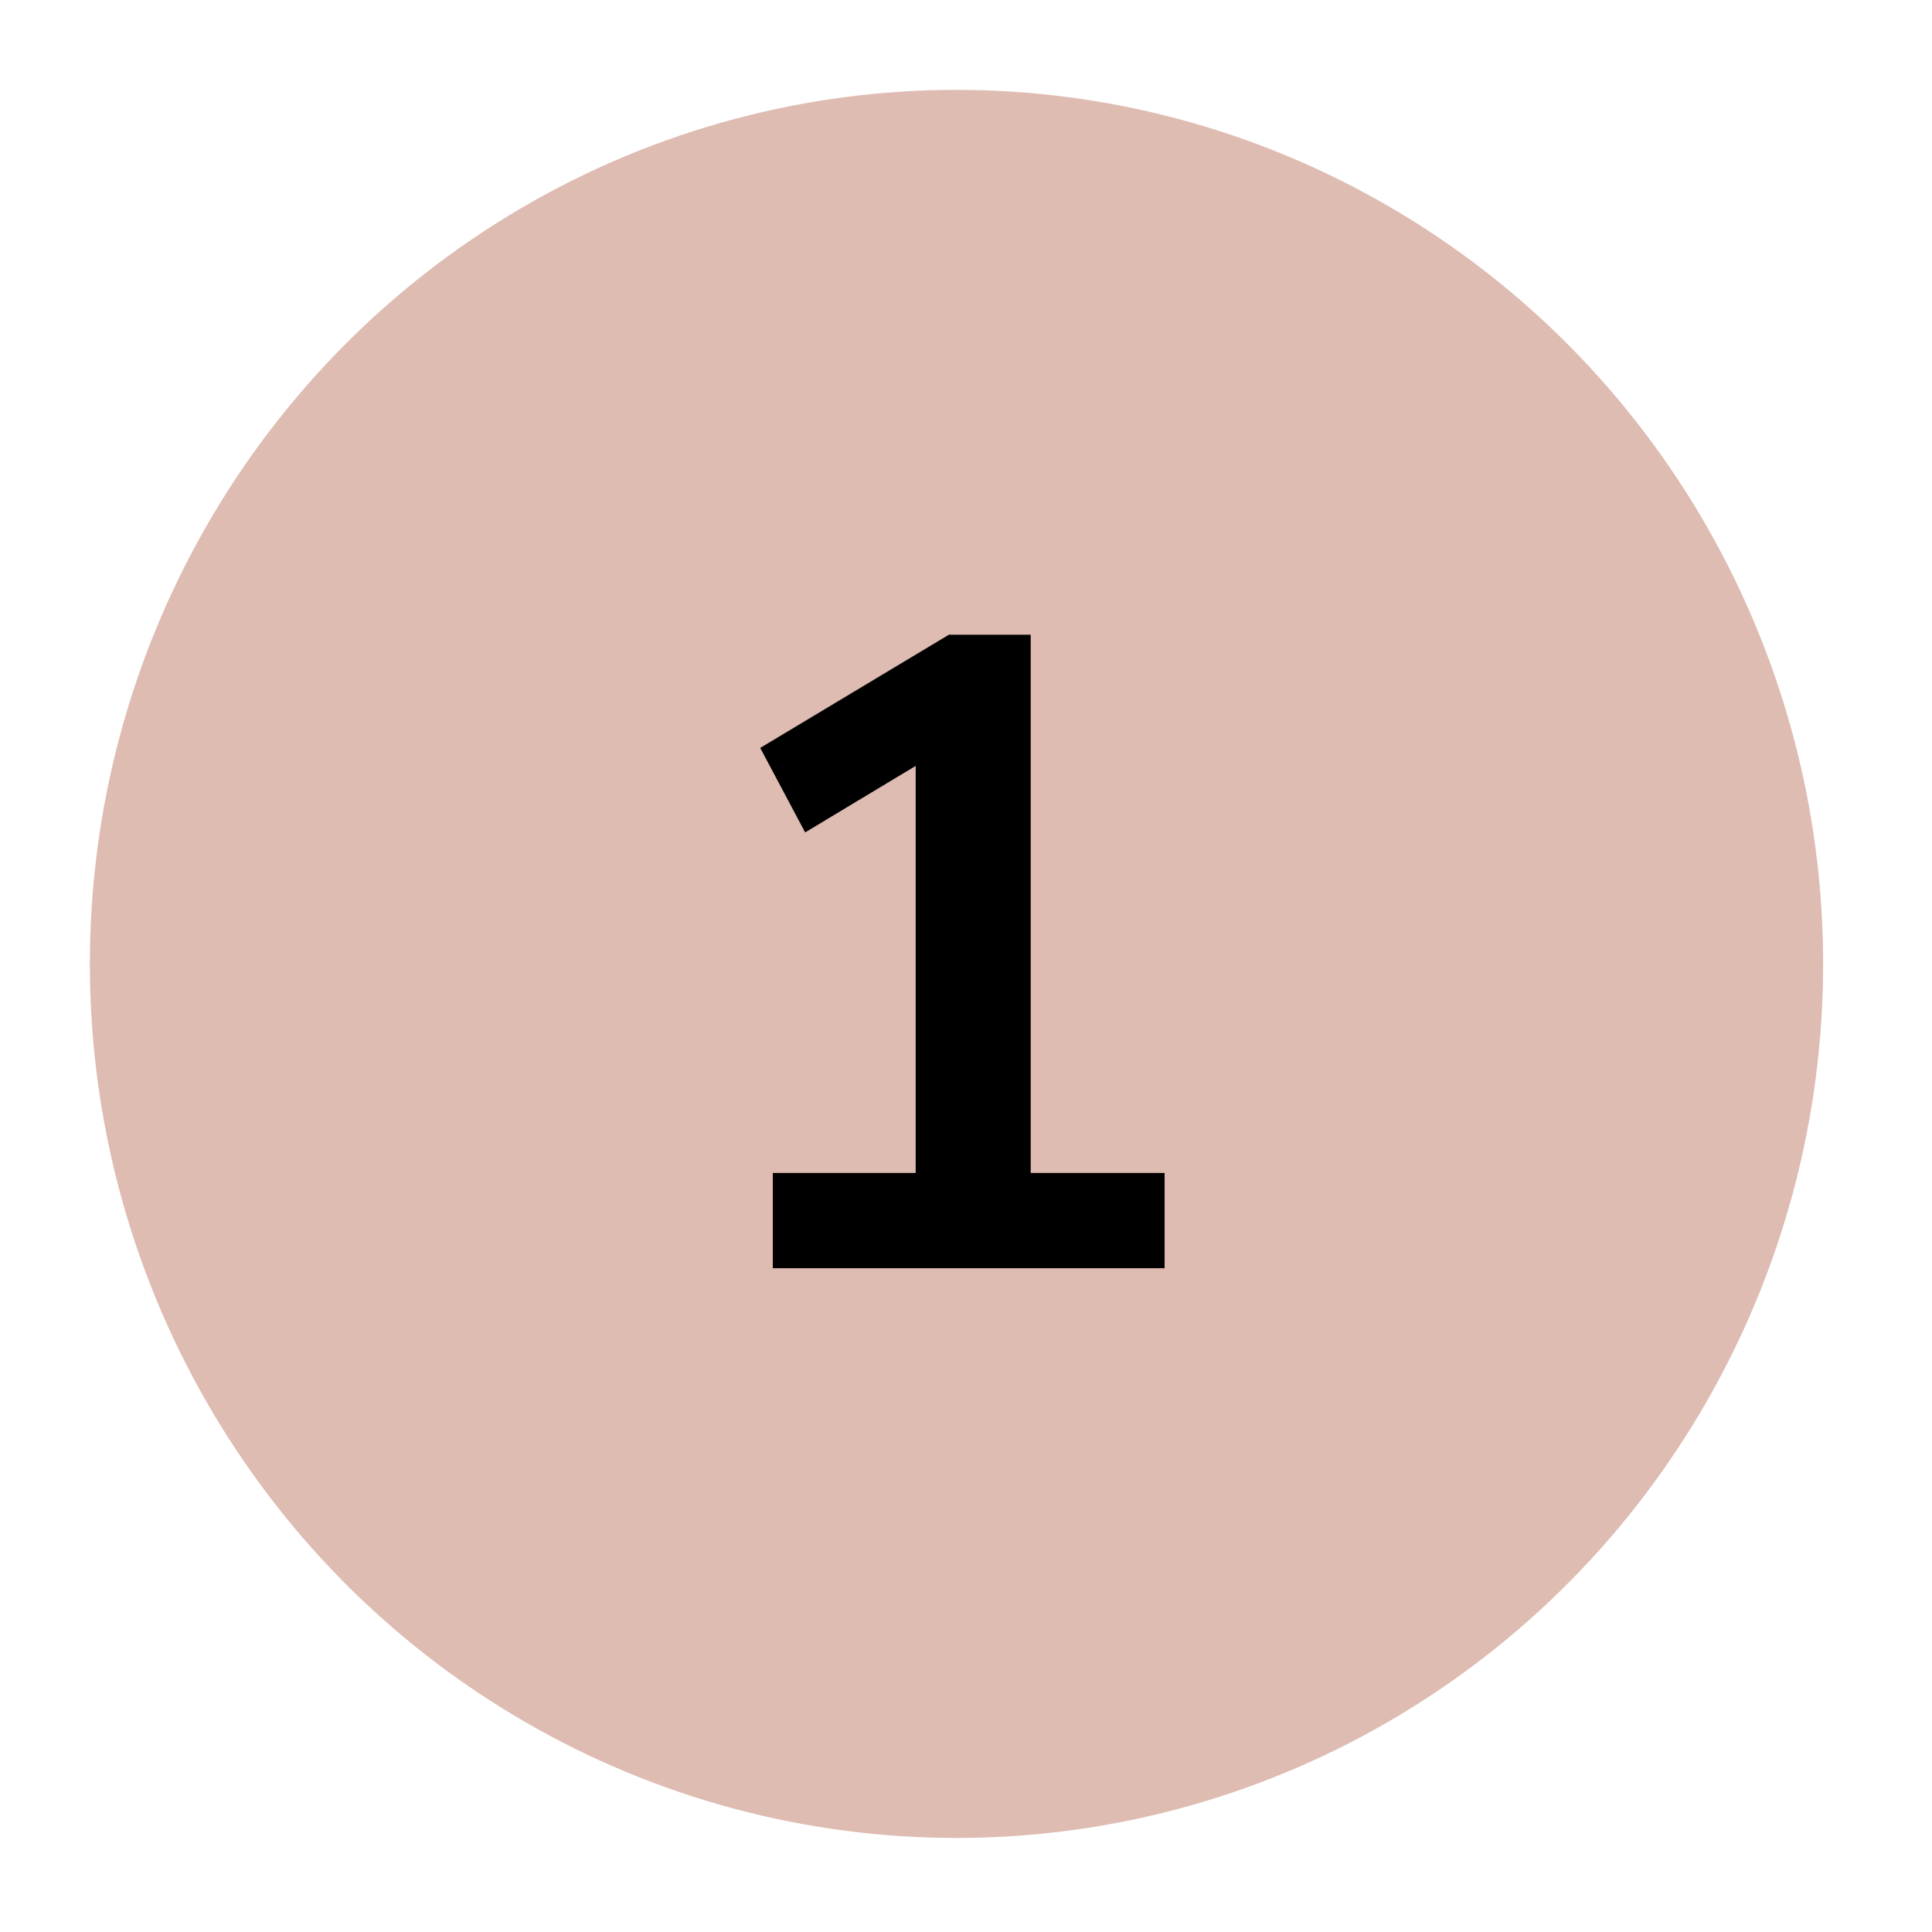 <svg width="86" height="86" viewBox="0 0 86 86" fill="none" xmlns="http://www.w3.org/2000/svg">
<g filter="url(#filter0_d_3093_93)">
<ellipse cx="38.577" cy="38.907" rx="38.577" ry="38.907" transform="matrix(1 1.45431e-06 1.31431e-06 1 4 0)" fill="#DEBCB2"/>
<path d="M34.4 52.453V48.213H40.76V30.093L35.84 33.053L33.84 29.293L42.239 24.253H45.88V48.213H51.84V52.453H34.4Z" fill="black"/>
</g>
<defs>
<filter id="filter0_d_3093_93" x="6.10352e-05" y="0" width="85.154" height="85.814" filterUnits="userSpaceOnUse" color-interpolation-filters="sRGB">
<feFlood flood-opacity="0" result="BackgroundImageFix"/>
<feColorMatrix in="SourceAlpha" type="matrix" values="0 0 0 0 0 0 0 0 0 0 0 0 0 0 0 0 0 0 127 0" result="hardAlpha"/>
<feOffset dy="4"/>
<feGaussianBlur stdDeviation="2"/>
<feComposite in2="hardAlpha" operator="out"/>
<feColorMatrix type="matrix" values="0 0 0 0 0 0 0 0 0 0 0 0 0 0 0 0 0 0 0.25 0"/>
<feBlend mode="normal" in2="BackgroundImageFix" result="effect1_dropShadow_3093_93"/>
<feBlend mode="normal" in="SourceGraphic" in2="effect1_dropShadow_3093_93" result="shape"/>
</filter>
</defs>
</svg>
